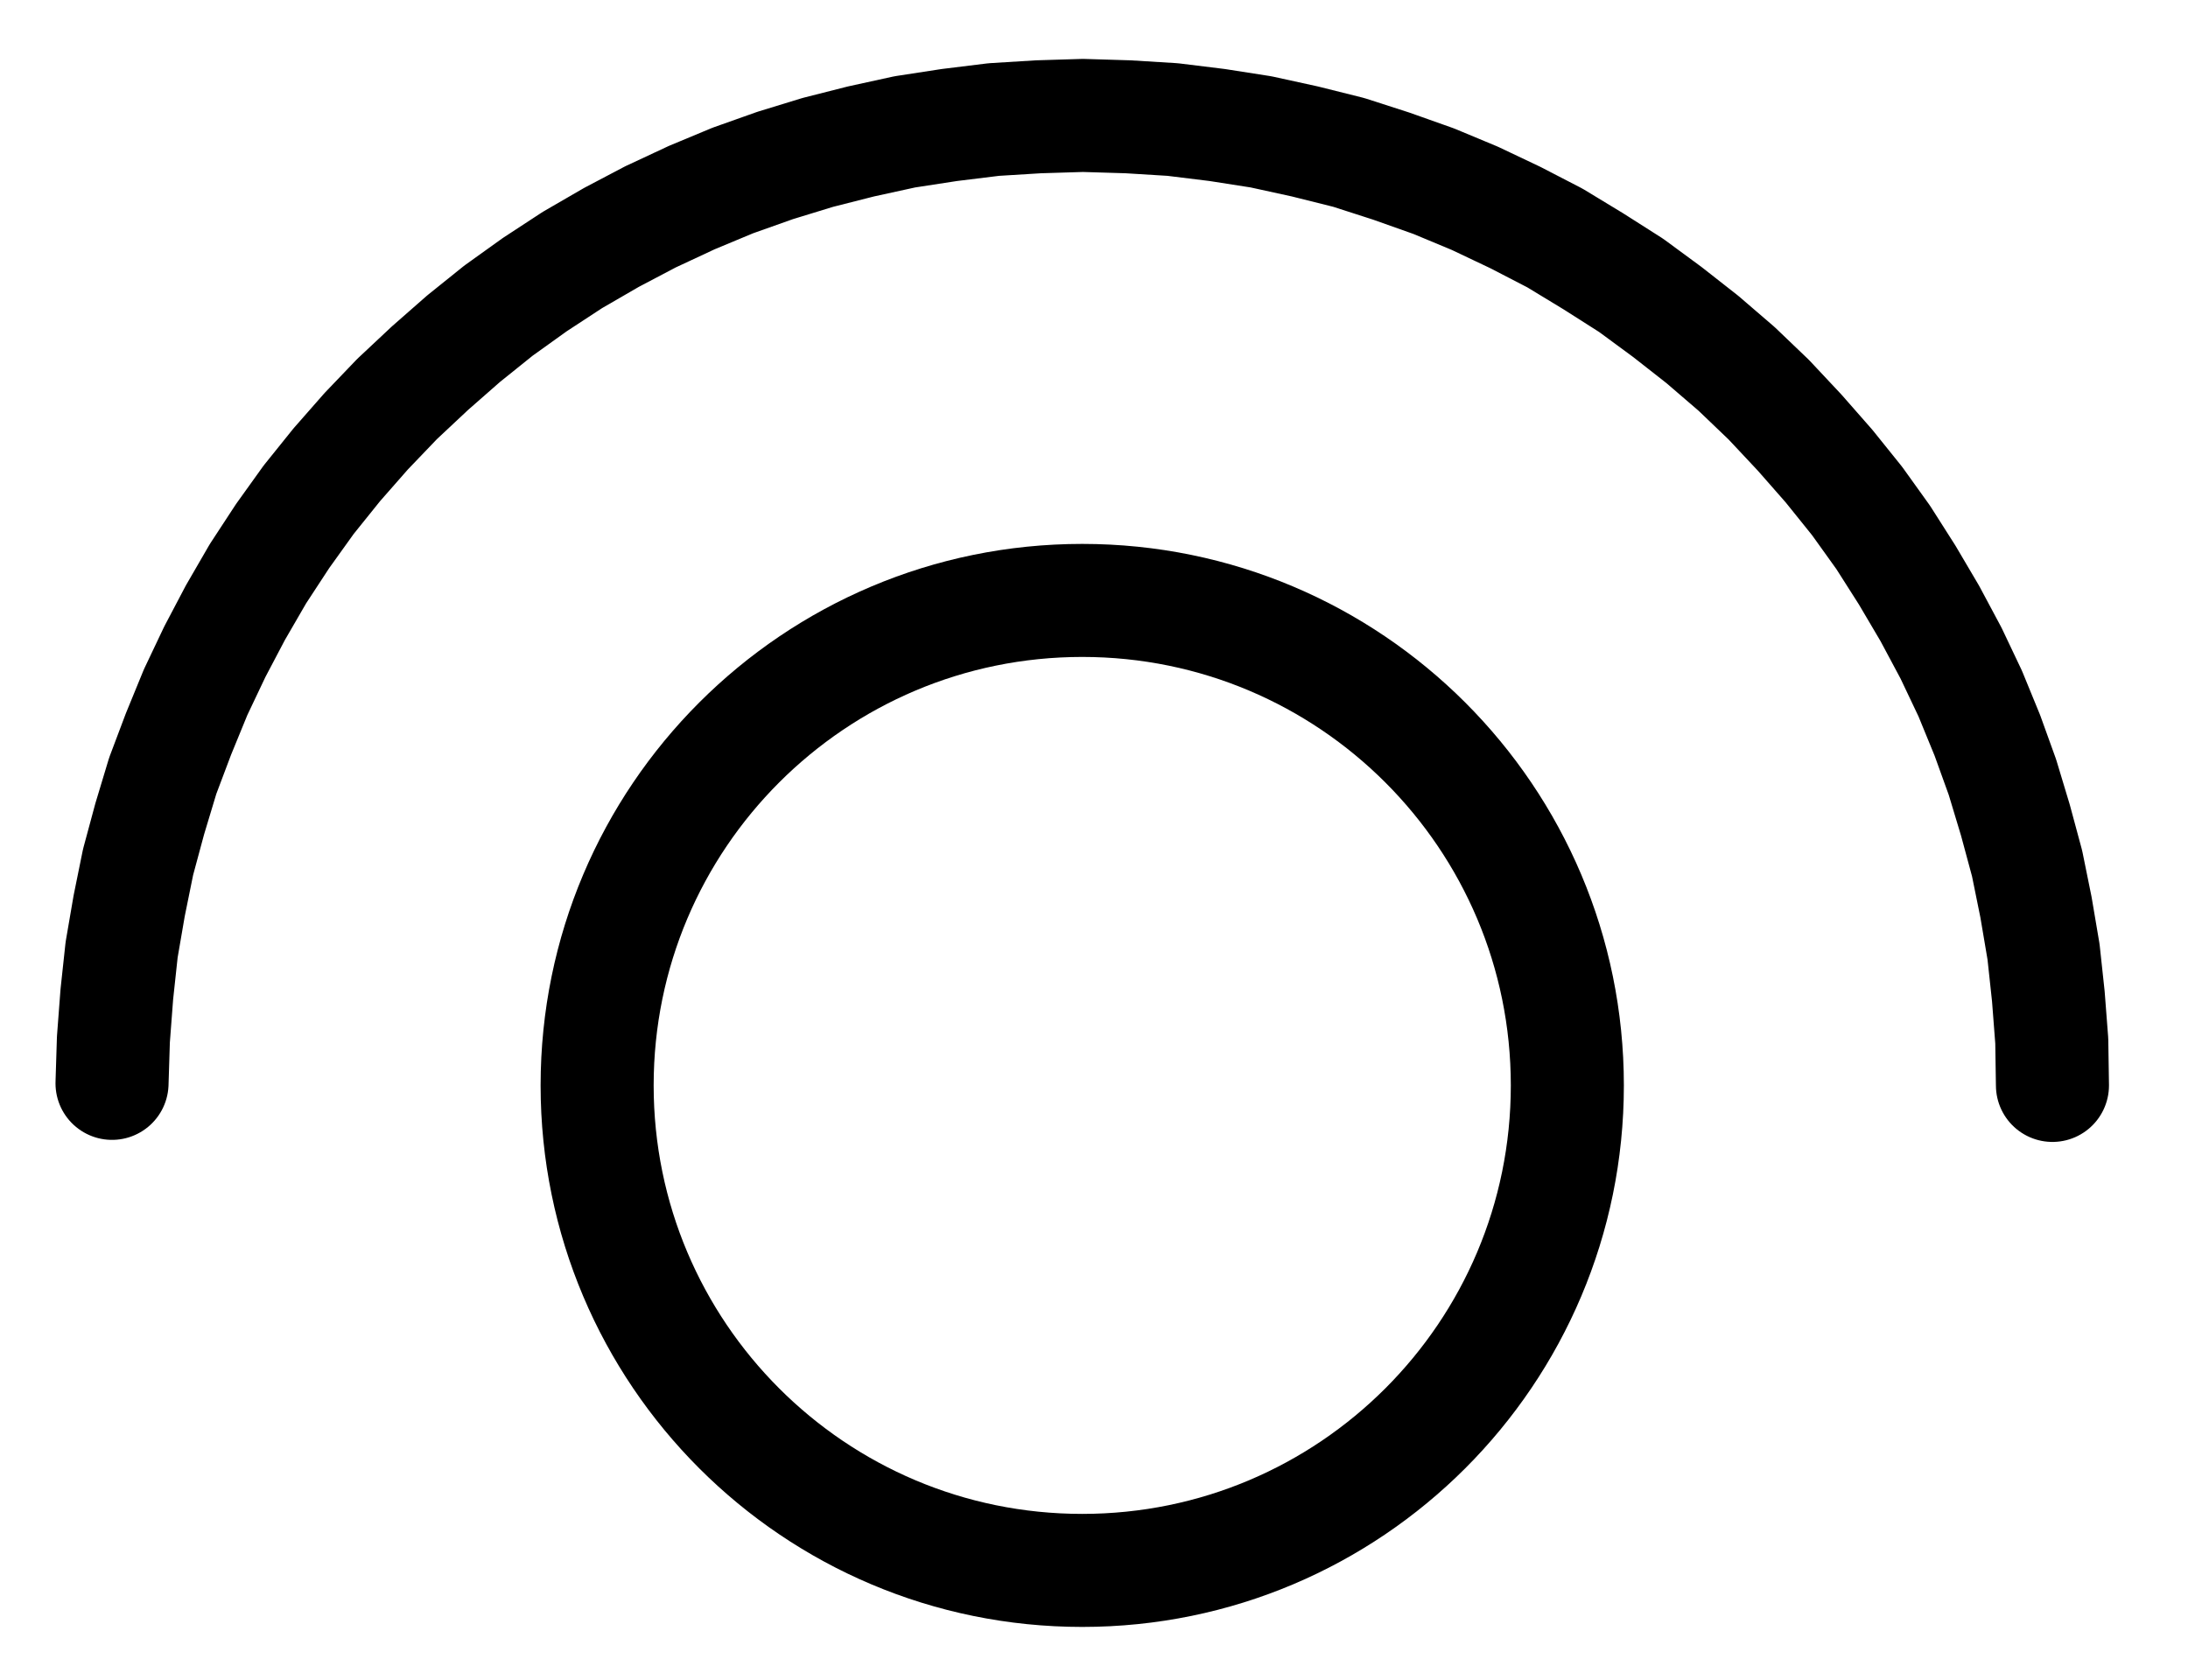 <?xml version="1.0" encoding="UTF-8" standalone="no"?>
<!-- Created with Inkscape (http://www.inkscape.org/) -->

<svg
   version="1.1"
   id="svg1"
   width="510.933"
   height="392.427"
   viewBox="0 0 510.933 392.427"
   sodipodi:docname="Tin12.pdf"
   xmlns:inkscape="http://www.inkscape.org/namespaces/inkscape"
   xmlns:sodipodi="http://sodipodi.sourceforge.net/DTD/sodipodi-0.dtd"
   xmlns="http://www.w3.org/2000/svg"
   xmlns:svg="http://www.w3.org/2000/svg">
  <defs
     id="defs1">
    <clipPath
       clipPathUnits="userSpaceOnUse"
       id="clipPath2">
      <path
         d="M 0,0.16 V 1122.56 H 793.6 V 0.16 Z"
         transform="translate(-510.08,-617.92)"
         clip-rule="evenodd"
         id="path2" />
    </clipPath>
    <clipPath
       clipPathUnits="userSpaceOnUse"
       id="clipPath4">
      <path
         d="M 0,0.16 V 1122.56 H 793.6 V 0.16 Z"
         transform="translate(-623.36,-617.92)"
         clip-rule="evenodd"
         id="path4" />
    </clipPath>
  </defs>
  <sodipodi:namedview
     id="namedview1"
     pagecolor="#505050"
     bordercolor="#eeeeee"
     borderopacity="1"
     inkscape:showpageshadow="0"
     inkscape:pageopacity="0"
     inkscape:pagecheckerboard="0"
     inkscape:deskcolor="#505050">
    <inkscape:page
       x="0"
       y="0"
       inkscape:label="1"
       id="page1"
       width="510.933"
       height="392.427"
       margin="0"
       bleed="0" />
  </sodipodi:namedview>
  <g
     id="g1"
     inkscape:groupmode="layer"
     inkscape:label="1">
    <path
       id="path1"
       d="m 0,0 c 0,-62.56 -50.71,-113.28 -113.28,-113.28 -62.57,0 -113.28,50.72 -113.28,113.28 0,62.56 50.71,113.28 113.28,113.28 C -50.71,113.28 0,62.56 0,0 Z"
       style="fill:none;stroke:#000000;stroke-width:26.4;stroke-linecap:round;stroke-linejoin:round;stroke-miterlimit:10;stroke-dasharray:none;stroke-opacity:1"
       transform="translate(366,253.52)"
       clip-path="url(#clipPath2)" />
    <path
       id="path3"
       d="M 0,0 -0.16,-10.4 -0.96,-20.8 -2.08,-31.2 -3.84,-41.6 -5.92,-51.84 -8.64,-61.92 -11.68,-72 -15.2,-81.76 -19.2,-91.52 -23.68,-100.96 l -4.96,-9.28 -5.28,-8.96 -5.6,-8.8 -6.08,-8.48 -6.56,-8.16 -6.88,-7.84 -7.2,-7.68 -7.52,-7.2 -8,-6.88 -8.16,-6.4 -8.48,-6.24 -8.8,-5.6 -8.96,-5.44 -9.28,-4.8 -9.44,-4.48 -9.6,-4 -9.92,-3.52 -9.92,-3.2 -10.24,-2.56 -10.24,-2.24 -10.24,-1.6 -10.4,-1.28 -10.4,-0.64 -10.56,-0.32 -10.4,0.32 -10.4,0.64 -10.4,1.28 L -268,-222.72 l -10.24,2.24 -10.08,2.56 -9.92,3.04 -9.92,3.52 -9.6,4 -9.6,4.48 -9.12,4.8 -9.12,5.28 -8.8,5.76 -8.48,6.08 -8.16,6.56 -7.84,6.88 -7.68,7.2 -7.2,7.52 -6.88,7.84 -6.56,8.16 -6.08,8.48 -5.76,8.8 -5.28,9.12 -4.8,9.12 -4.48,9.44 -4,9.76 -3.68,9.76 -3.04,10.08 -2.72,10.08 L -449.12,-41.92 -450.88,-31.68 -452,-21.28 -452.8,-10.72 -453.12,-0.48"
       style="fill:none;stroke:#000000;stroke-width:26.4;stroke-linecap:round;stroke-linejoin:round;stroke-miterlimit:10;stroke-dasharray:none;stroke-opacity:1"
       transform="translate(479.28,253.52)"
       clip-path="url(#clipPath4)" />
  </g>
</svg>
